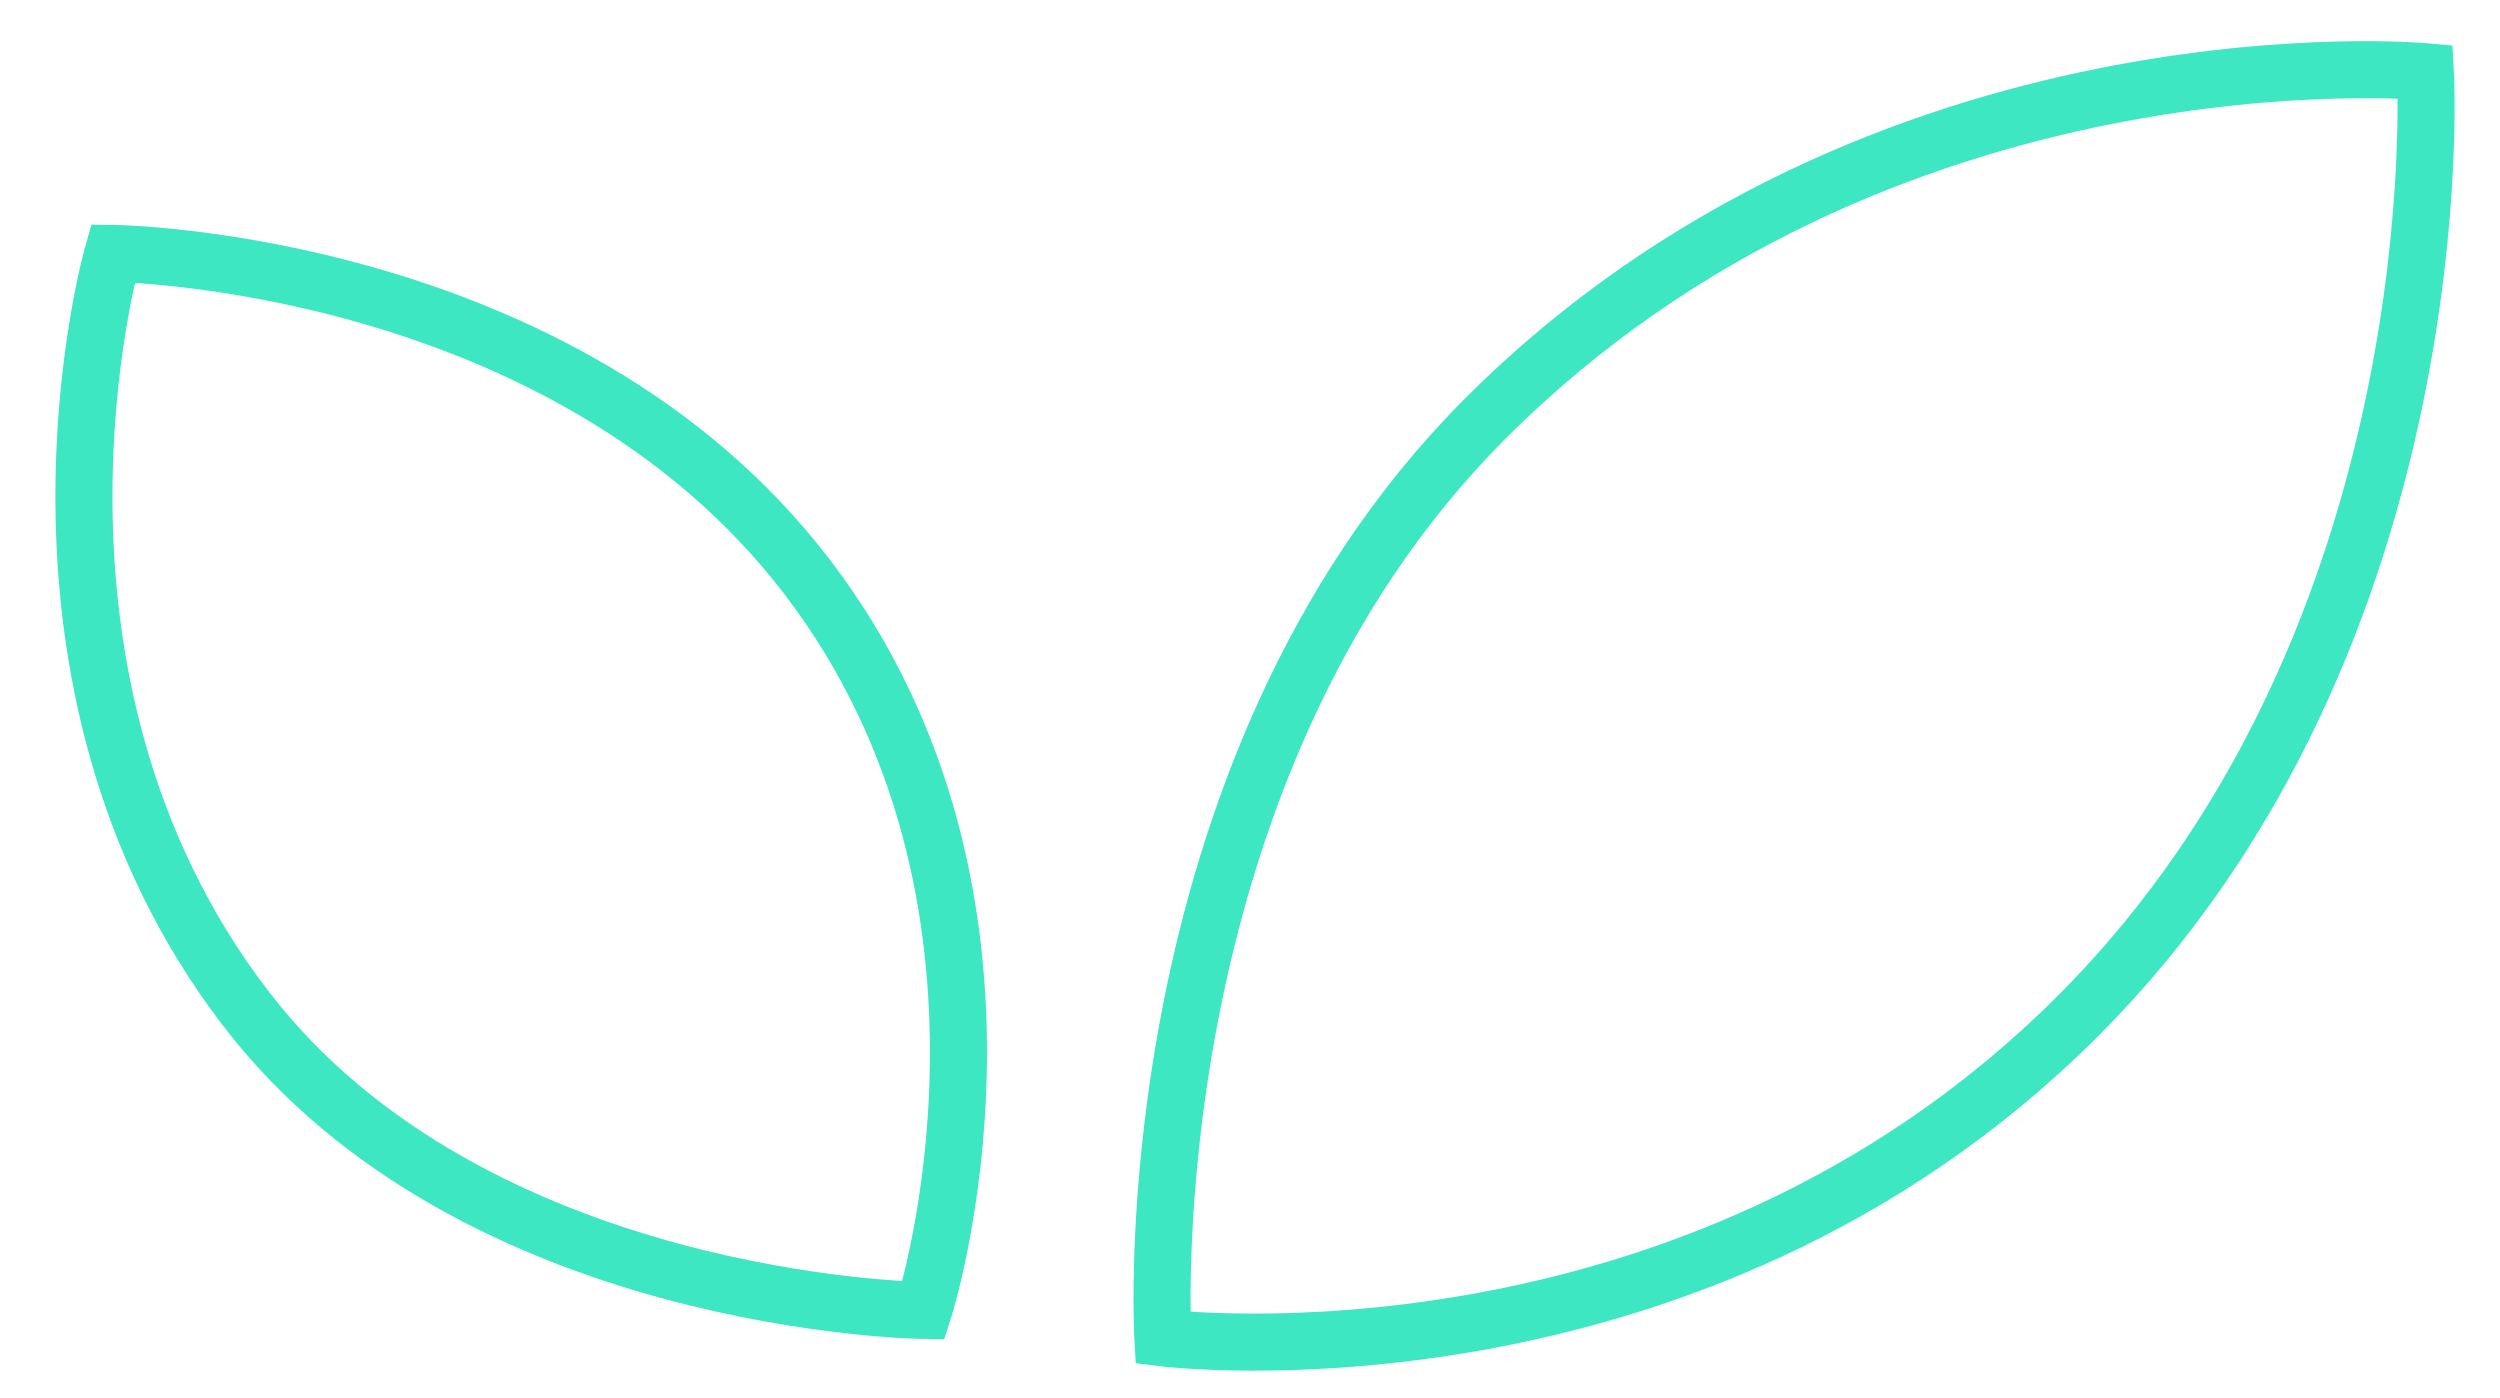 <svg width="127" height="71" viewBox="0 0 127 71" fill="none" xmlns="http://www.w3.org/2000/svg">
<path d="M123.208 3.641C123.208 3.641 124.884 32.229 105.603 51.568C85.9 71.328 59.072 67.963 59.072 67.963C59.072 67.963 57.395 39.375 75.419 21.296C95.541 1.119 123.208 3.641 123.208 3.641Z" stroke="#3CE7C1" stroke-width="2.898" stroke-miterlimit="10"/>
<path d="M5.734 12.873C5.734 12.873 28.588 13.117 40.969 29.263C53.618 45.759 46.914 66.57 46.914 66.57C46.914 66.57 24.06 66.326 12.487 51.233C-0.432 34.388 5.734 12.873 5.734 12.873Z" stroke="#3CE7C1" stroke-width="2.898" stroke-miterlimit="10"/>
</svg>
